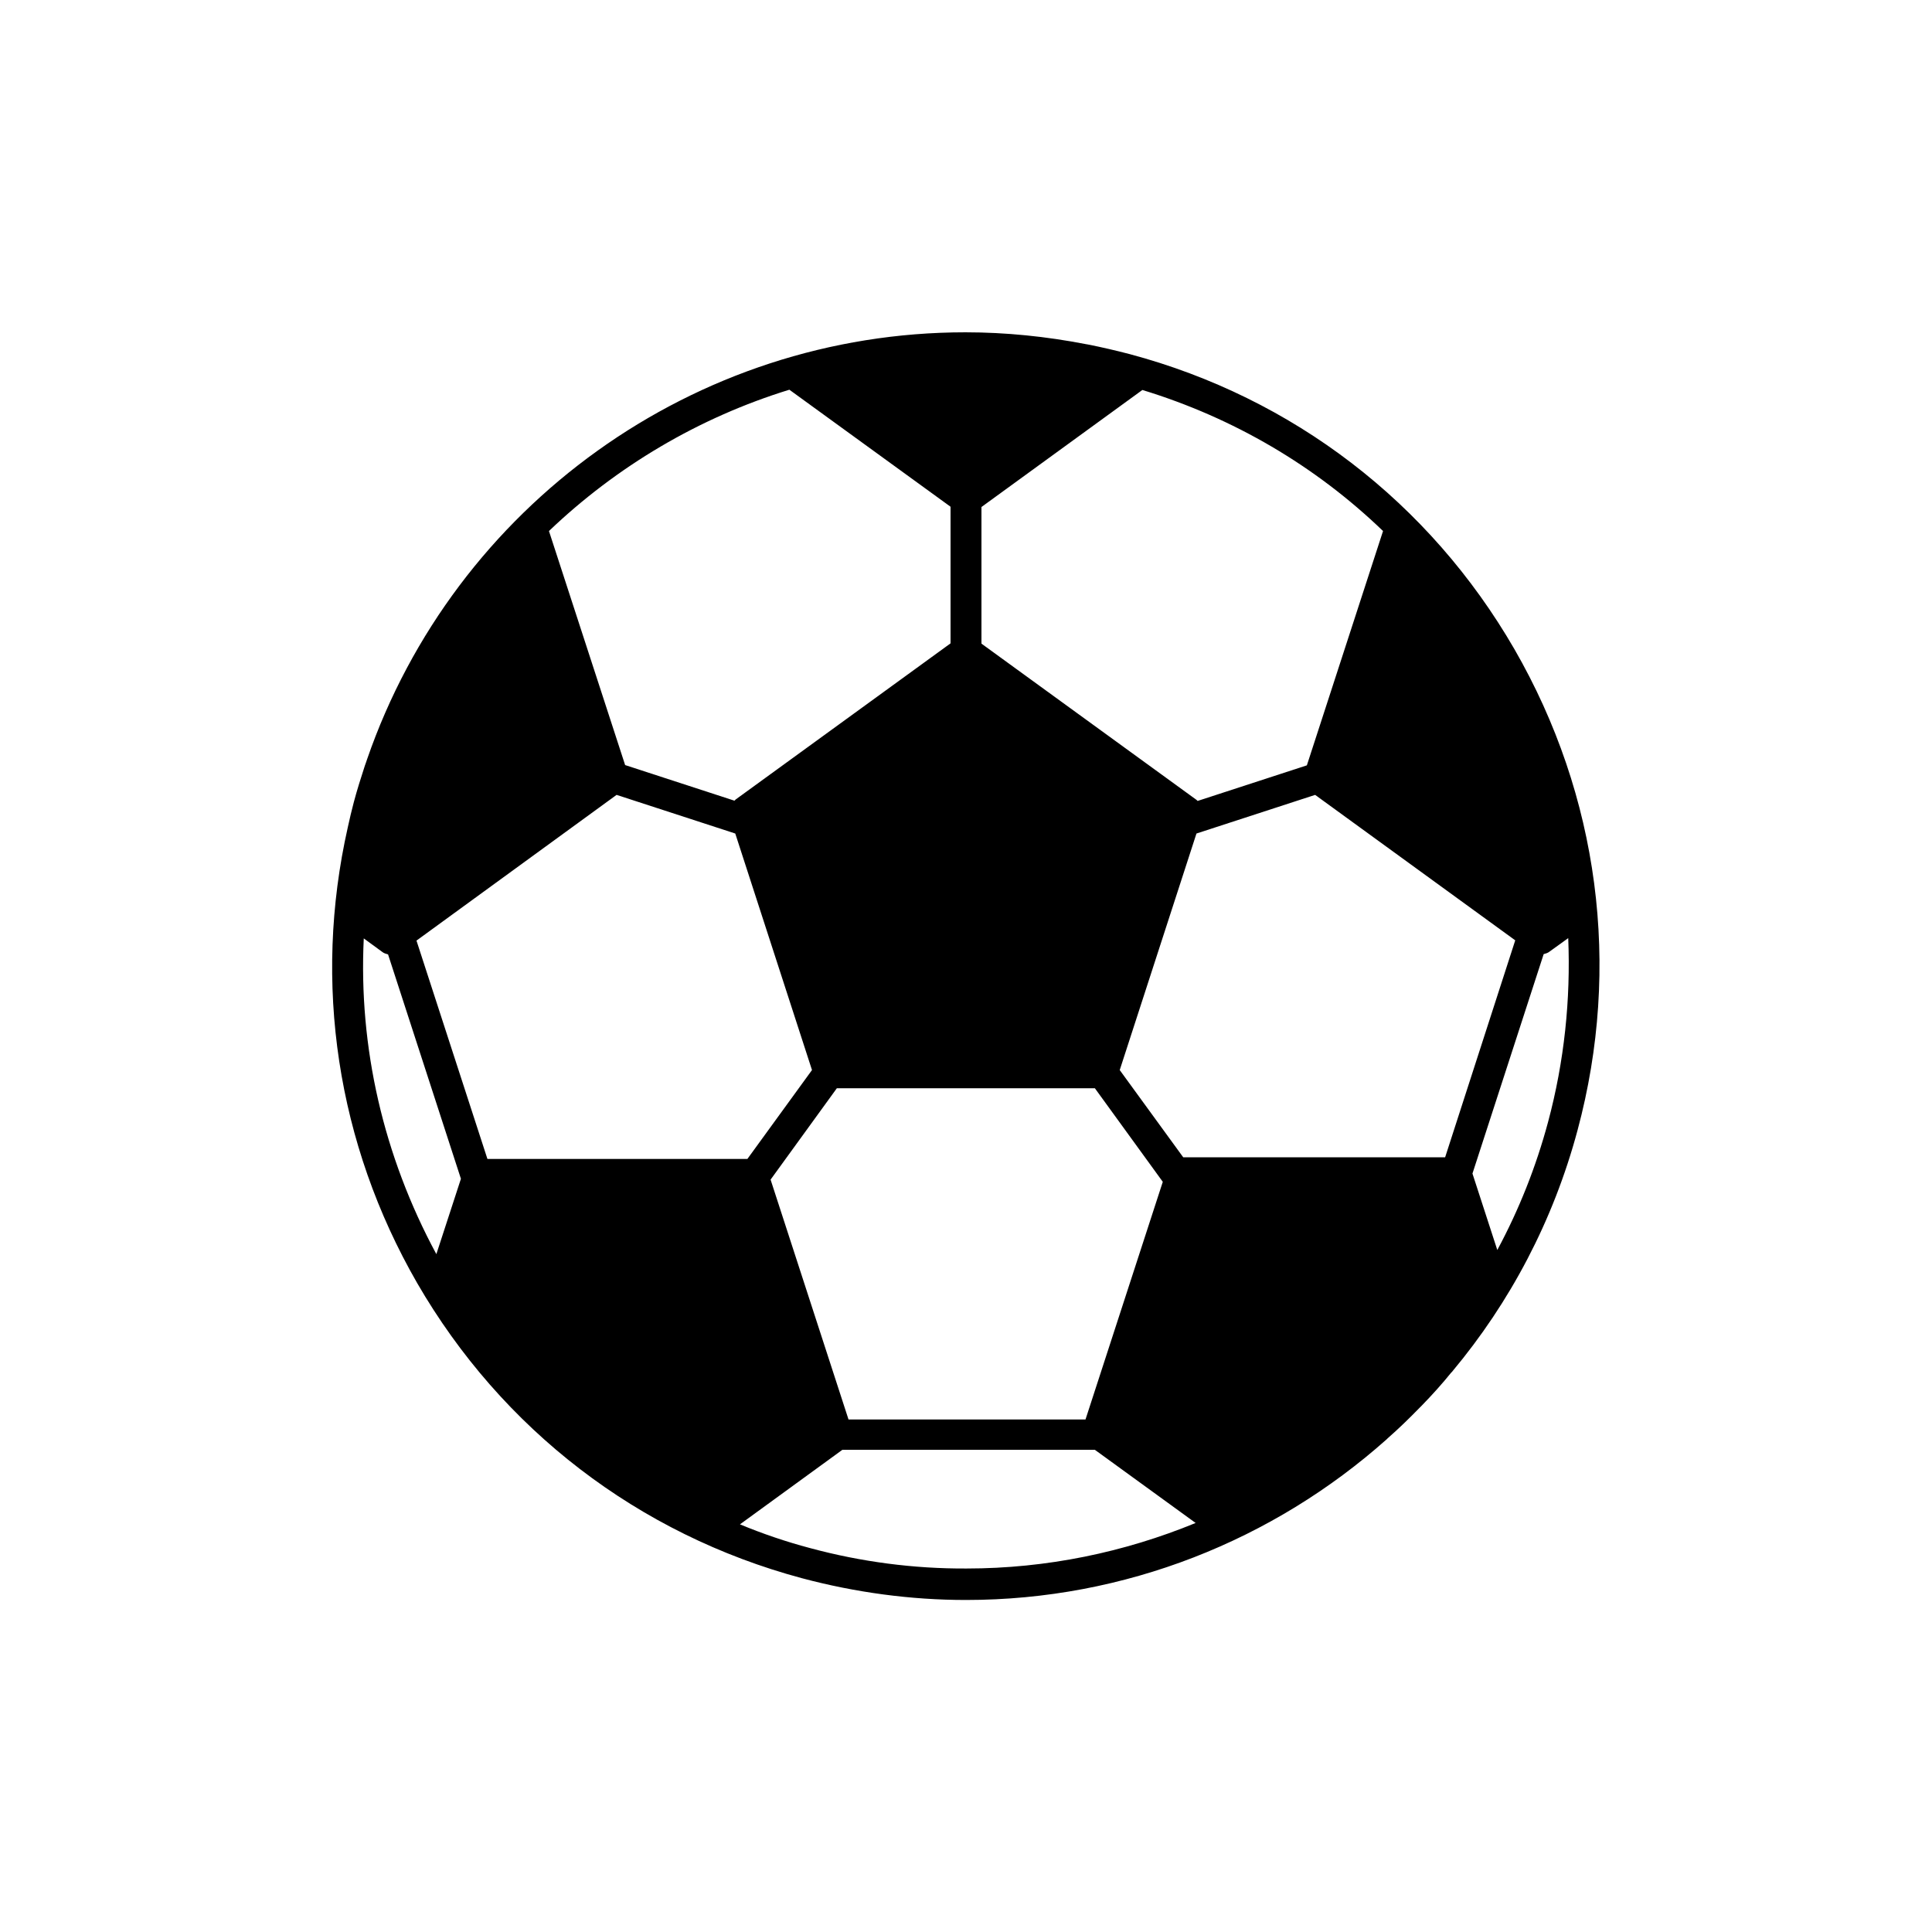 <?xml version="1.0" encoding="utf-8"?>
<!-- Generator: Adobe Illustrator 26.2.1, SVG Export Plug-In . SVG Version: 6.00 Build 0)  -->
<svg version="1.1" id="Layer_1" xmlns="http://www.w3.org/2000/svg" xmlns:xlink="http://www.w3.org/1999/xlink" x="0px" y="0px"
	 viewBox="0 0 700 700" style="enable-background:new 0 0 700 700;" xml:space="preserve">
<g>
	<path d="M526.2,496.9c20.9-25,36.6-54.6,45.4-87.5c15.9-59.2,7.7-121.1-22.9-174.2c-30.7-53.1-80.2-91.1-139.4-106.9
		c-5-1.3-10.1-2.5-15.2-3.5c-0.2,0-0.4-0.1-0.6-0.1c-14.4-2.8-29.1-4.3-43.7-4.3c-98.2,0-185.1,62.9-216.8,154.7
		c-0.3,0.8-0.5,1.6-0.8,2.3c-1.4,4.3-2.8,8.7-4,13.2c-0.8,3-1.5,6-2.2,9.2c-12.7,56.4-3.9,114.6,25.1,165
		c30.7,53.1,80.2,91.1,139.4,107c19.5,5.2,39.5,7.9,59.5,7.9c57.7,0,111.4-21.7,152.4-58.2c0.1-0.1,0.3-0.3,0.4-0.4
		c4-3.5,7.8-7.2,11.5-11c0.3-0.3,0.5-0.5,0.8-0.8c3.8-3.9,7.4-7.9,10.8-12.1C526.1,497.1,526.2,497,526.2,496.9L526.2,496.9z
		 M307.4,514.2l-28.2-86.8l24-33.1h93.5l24.6,33.9l-28,86.1H307.4z M286,141.2l58.4,42.4v49.5l-77.9,56.6c-0.1,0.1-0.2,0.3-0.4,0.4
		l-39.6-12.9l-27.6-84.8C223.4,169,253.2,151.3,286,141.2L286,141.2z M501.1,192.4l-27.6,84.9l-39.6,12.9c-0.1-0.1-0.2-0.3-0.4-0.4
		l-77.9-56.6v-49.5l58.3-42.4C447,151.4,476.7,168.9,501.1,192.4L501.1,192.4z M523.6,419.3h-94.9l-23-31.6l27.8-85.7l43-14
		l72.5,52.7L523.6,419.3z M223.4,288l43,14l27.8,85.7l-23.4,32.2l-94.2,0l-25.7-79.1L223.4,288z M560.9,406.5
		c-4.4,16.4-10.6,31.9-18.4,46.4l-9-27.7l25.8-79.5c0.7-0.2,1.5-0.4,2.1-0.9l6.8-4.9C569.1,362.1,566.8,384.5,560.9,406.5
		L560.9,406.5z M131.8,340l6.7,4.9c0.6,0.5,1.4,0.7,2.1,0.9l26.4,81.3l-8.9,27.3C138.9,418.8,129.9,379.5,131.8,340L131.8,340z
		 M293.5,560.9c-8.7-2.3-17.2-5.2-25.4-8.6l37.1-27h91.5l36.5,26.5c-25.8,10.6-53.9,16.5-83,16.5C331.1,568.4,312,565.9,293.5,560.9
		L293.5,560.9z"/>
</g>
</svg>
